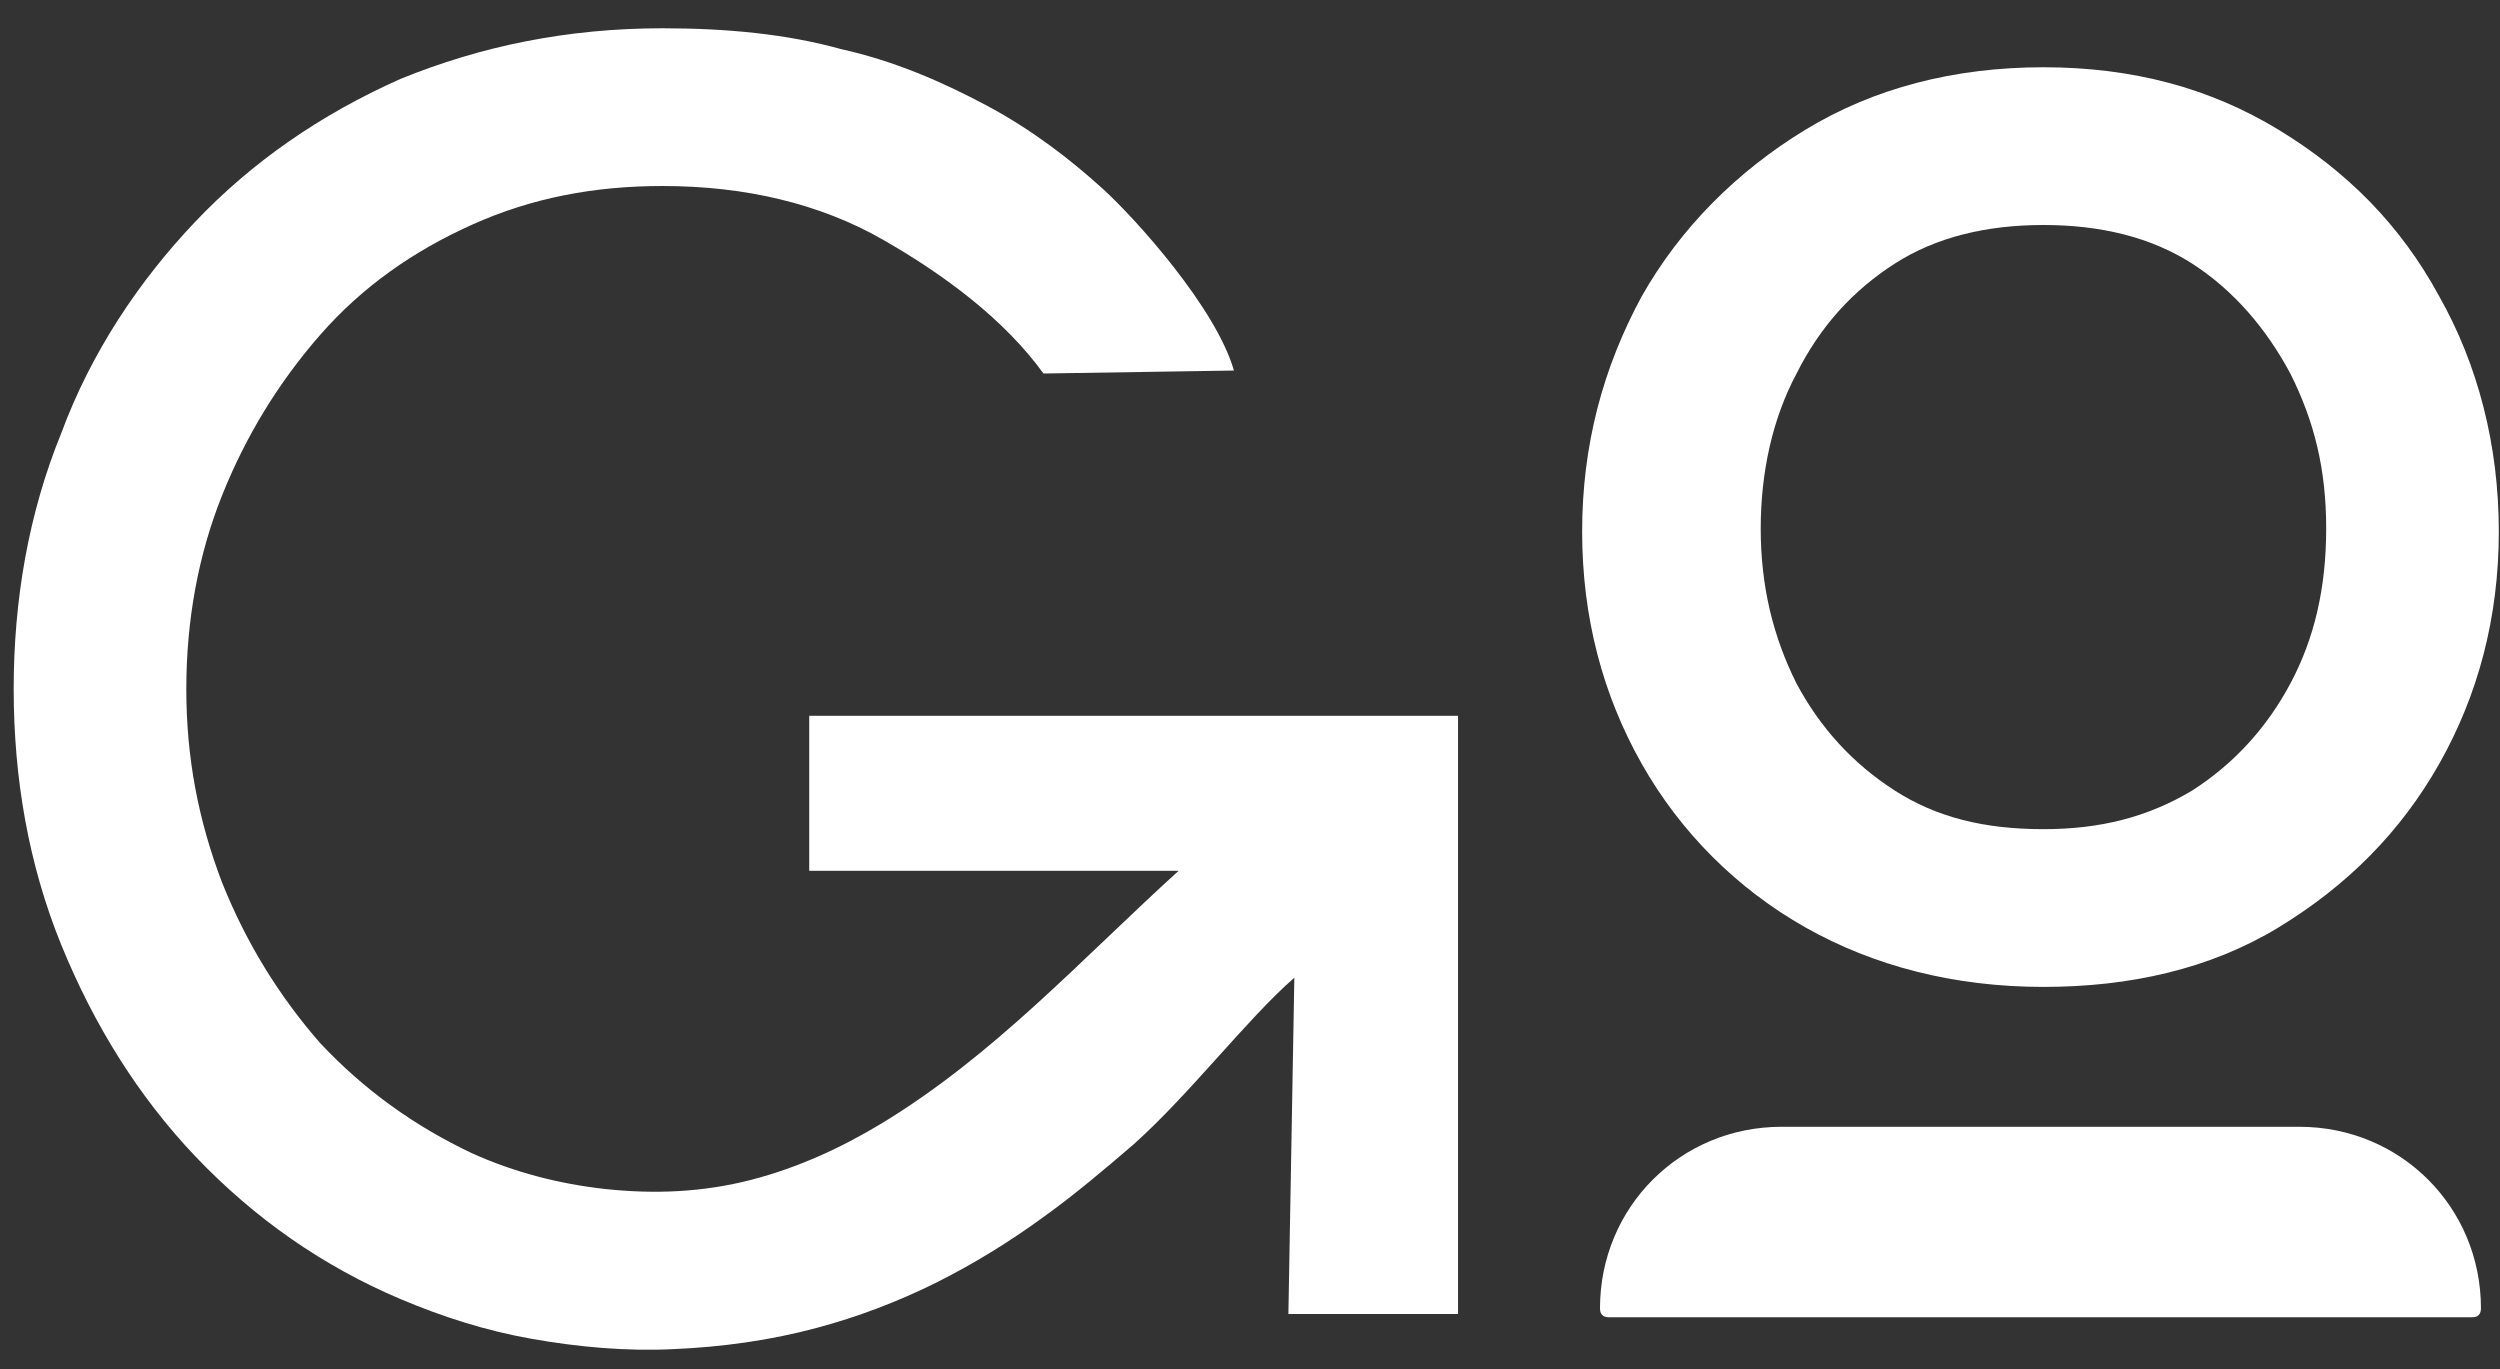<?xml version="1.0" standalone="no"?>
<!DOCTYPE svg PUBLIC "-//W3C//DTD SVG 1.1//EN" "http://www.w3.org/Graphics/SVG/1.1/DTD/svg11.dtd">
<svg xmlns="http://www.w3.org/2000/svg" width="84" height="46" viewBox="0 0 84 46" fill="none">
<rect x="0" y="0" width="84" height="46" fill="#333333" stroke="none"/>
<path d="M68.66 33.16C65.66 33.16 62.96 32.46 60.66 31.16C58.36 29.86 56.46 27.96 55.16 25.66C53.86 23.36 53.16 20.76 53.16 17.86C53.16 14.96 53.86 12.36 55.16 9.96C56.46 7.66 58.36 5.76 60.66 4.36C62.96 2.96 65.66 2.26 68.66 2.26C71.66 2.26 74.26 2.96 76.56 4.36C78.86 5.76 80.66 7.56 81.96 9.96C83.26 12.26 83.96 14.96 83.96 17.86C83.96 20.76 83.26 23.36 81.96 25.66C80.66 27.96 78.86 29.76 76.56 31.16C74.26 32.56 71.56 33.16 68.66 33.16ZM68.66 27.86C70.56 27.86 72.16 27.46 73.66 26.56C75.06 25.66 76.16 24.46 76.96 22.96C77.76 21.46 78.16 19.76 78.16 17.76C78.16 15.76 77.76 14.16 76.96 12.56C76.16 11.06 75.06 9.76 73.66 8.86C72.26 7.96 70.56 7.56 68.66 7.56C66.76 7.56 65.06 7.96 63.66 8.86C62.26 9.76 61.16 10.96 60.36 12.56C59.56 14.06 59.16 15.86 59.16 17.76C59.16 19.66 59.56 21.36 60.36 22.96C61.16 24.46 62.26 25.66 63.66 26.56C65.06 27.46 66.66 27.86 68.66 27.86Z" fill="white"/>
<path d="M59.86 37.86H77.26C80.66 37.86 83.36 40.56 83.36 43.96C83.36 44.16 83.26 44.26 83.06 44.26H54.06C53.86 44.26 53.76 44.16 53.76 43.96C53.76 40.56 56.46 37.86 59.86 37.86Z" fill="white"/>
<path d="M27.2 29.26H39.6C36.3 32.26 33.4 35.46 29.6 37.76C28.24 38.58 26.79 39.24 25.25 39.64C23.62 40.06 22 40.13 20.33 39.95C18.79 39.78 17.28 39.39 15.86 38.75C13.96 37.85 12.26 36.65 10.76 35.05C9.36 33.45 8.26 31.65 7.46 29.65C6.66 27.55 6.26 25.45 6.26 23.15C6.26 20.85 6.66 18.65 7.46 16.65C8.26 14.65 9.36 12.85 10.76 11.25C12.16 9.65 13.86 8.45 15.86 7.55C17.86 6.65 19.96 6.25 22.26 6.25C25.06 6.25 27.56 6.85 29.66 8.05C31.76 9.25 33.76 10.75 35.06 12.55L41.46 12.45C40.86 10.35 38.16 7.35 37.06 6.35C35.96 5.35 34.66 4.35 33.16 3.55C31.66 2.75 30.06 2.05 28.26 1.65C26.46 1.15 24.46 0.95 22.26 0.95C19.06 0.95 16.16 1.55 13.46 2.65C10.76 3.85 8.46 5.45 6.56 7.45C4.66 9.45 3.06 11.85 2.06 14.55C0.96 17.25 0.46 20.15 0.46 23.15C0.46 26.15 0.96 29.05 2.06 31.75C3.16 34.45 4.66 36.85 6.56 38.85C8.56 40.95 10.86 42.55 13.46 43.65C14.88 44.25 16.32 44.71 17.84 44.98C19.41 45.26 21.04 45.41 22.64 45.33C24.25 45.26 25.87 45.04 27.43 44.62C28.82 44.25 30.16 43.74 31.45 43.1C32.71 42.47 33.91 41.73 35.05 40.9C36.11 40.14 37.1 39.3 38.09 38.45C39.99 36.75 41.89 34.25 43.49 32.85L43.29 44.15H48.99V24.05H27.19V29.25L27.2 29.26Z" fill="white"/>
</svg>